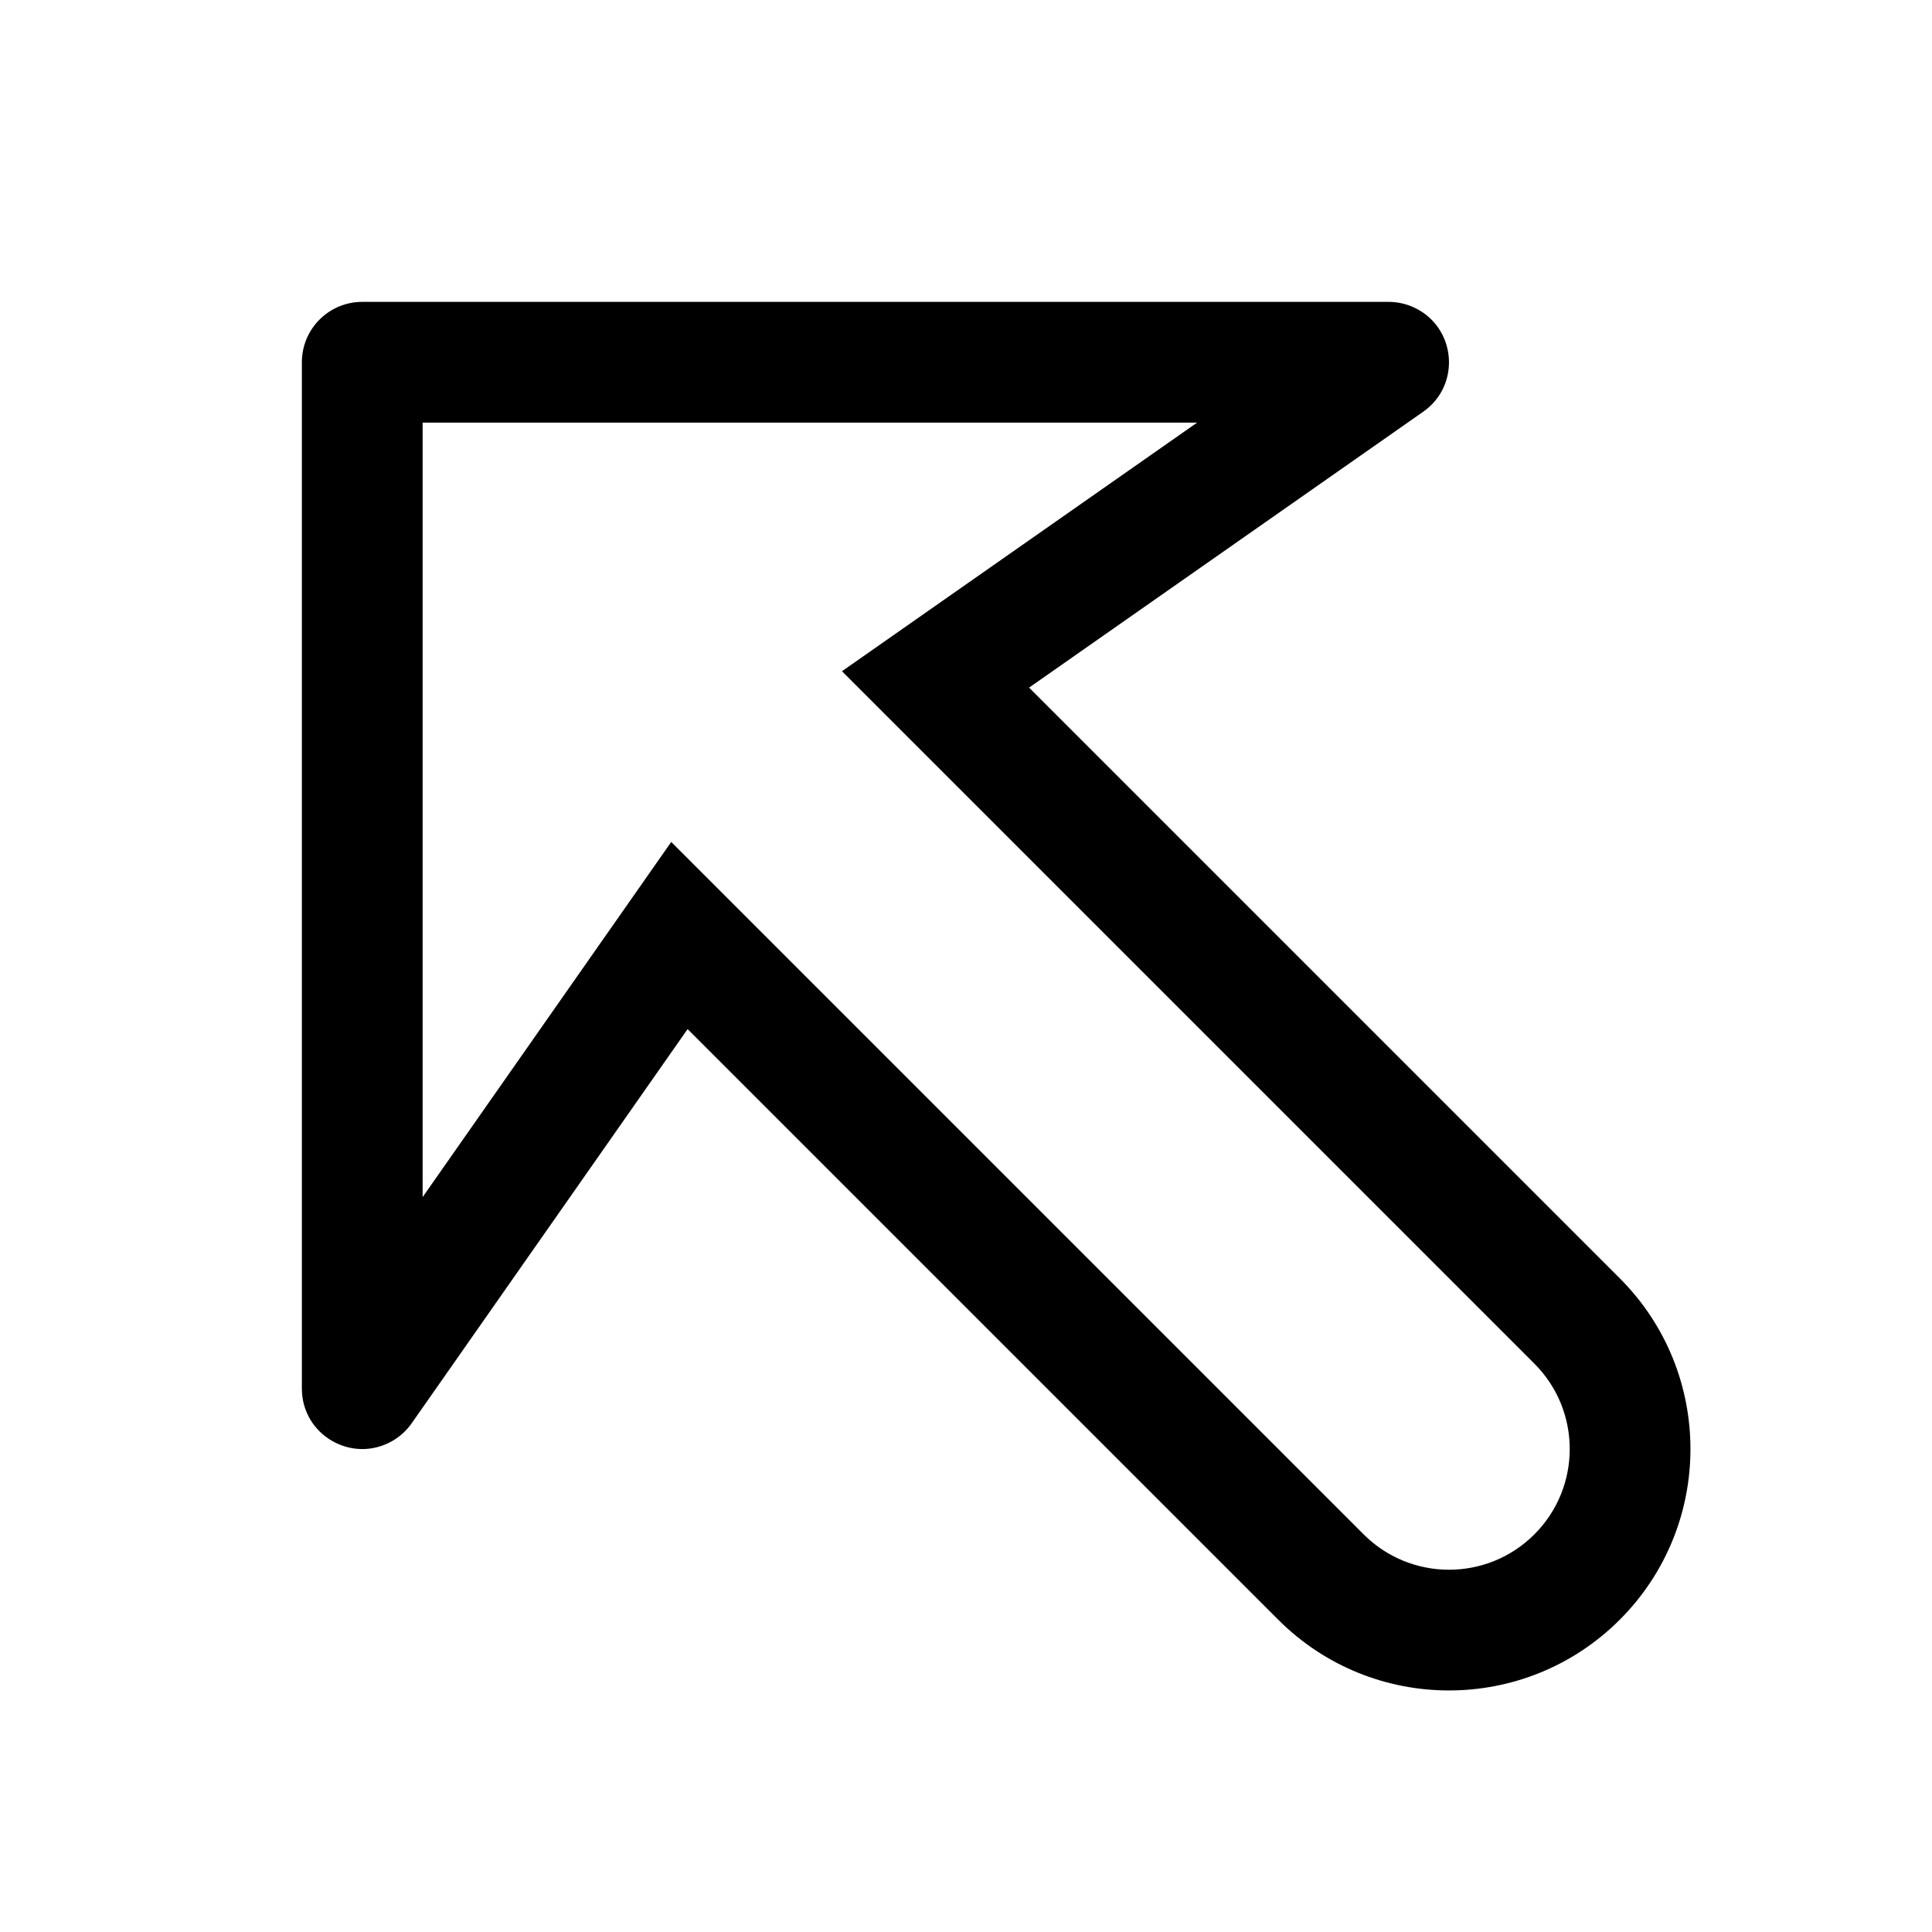 <?xml version="1.0" encoding="utf-8"?>
<svg version="1.2" viewBox="0 0 96 96" xmlns="http://www.w3.org/2000/svg">
  <!-- Gust Symbols by Curbai - https://curbaicode.github.io/ License - https://curbaicode.github.io/Gust-Symbols/license/ (Symbols: CC BY SA 4.0, Fonts: SIL OFL 1.1, Code: GNU AGPLv3) Copyright Curbai -->
  <path d="M 80.484 63.516 C 85.169 68.202 85.169 75.798 80.484 80.484 C 75.798 85.169 68.202 85.169 63.516 80.484 L 34.167 51.135 L 20.457 70.721 C 20.206 71.079 19.88 71.377 19.502 71.596 C 17.502 72.752 15.001 71.31 15 69 L 15 18 C 15 16.343 16.343 15 18 15 L 69 15 C 69.437 15 69.869 15.096 70.265 15.28 C 72.359 16.255 72.612 19.131 70.721 20.457 L 51.135 34.167 Z M 67.758 76.242 C 70.101 78.585 73.899 78.585 76.242 76.242 C 78.585 73.899 78.585 70.101 76.242 67.758 L 41.837 33.353 L 59.484 21 L 21 21 L 21 59.484 L 33.353 41.837 Z"/>
</svg>
